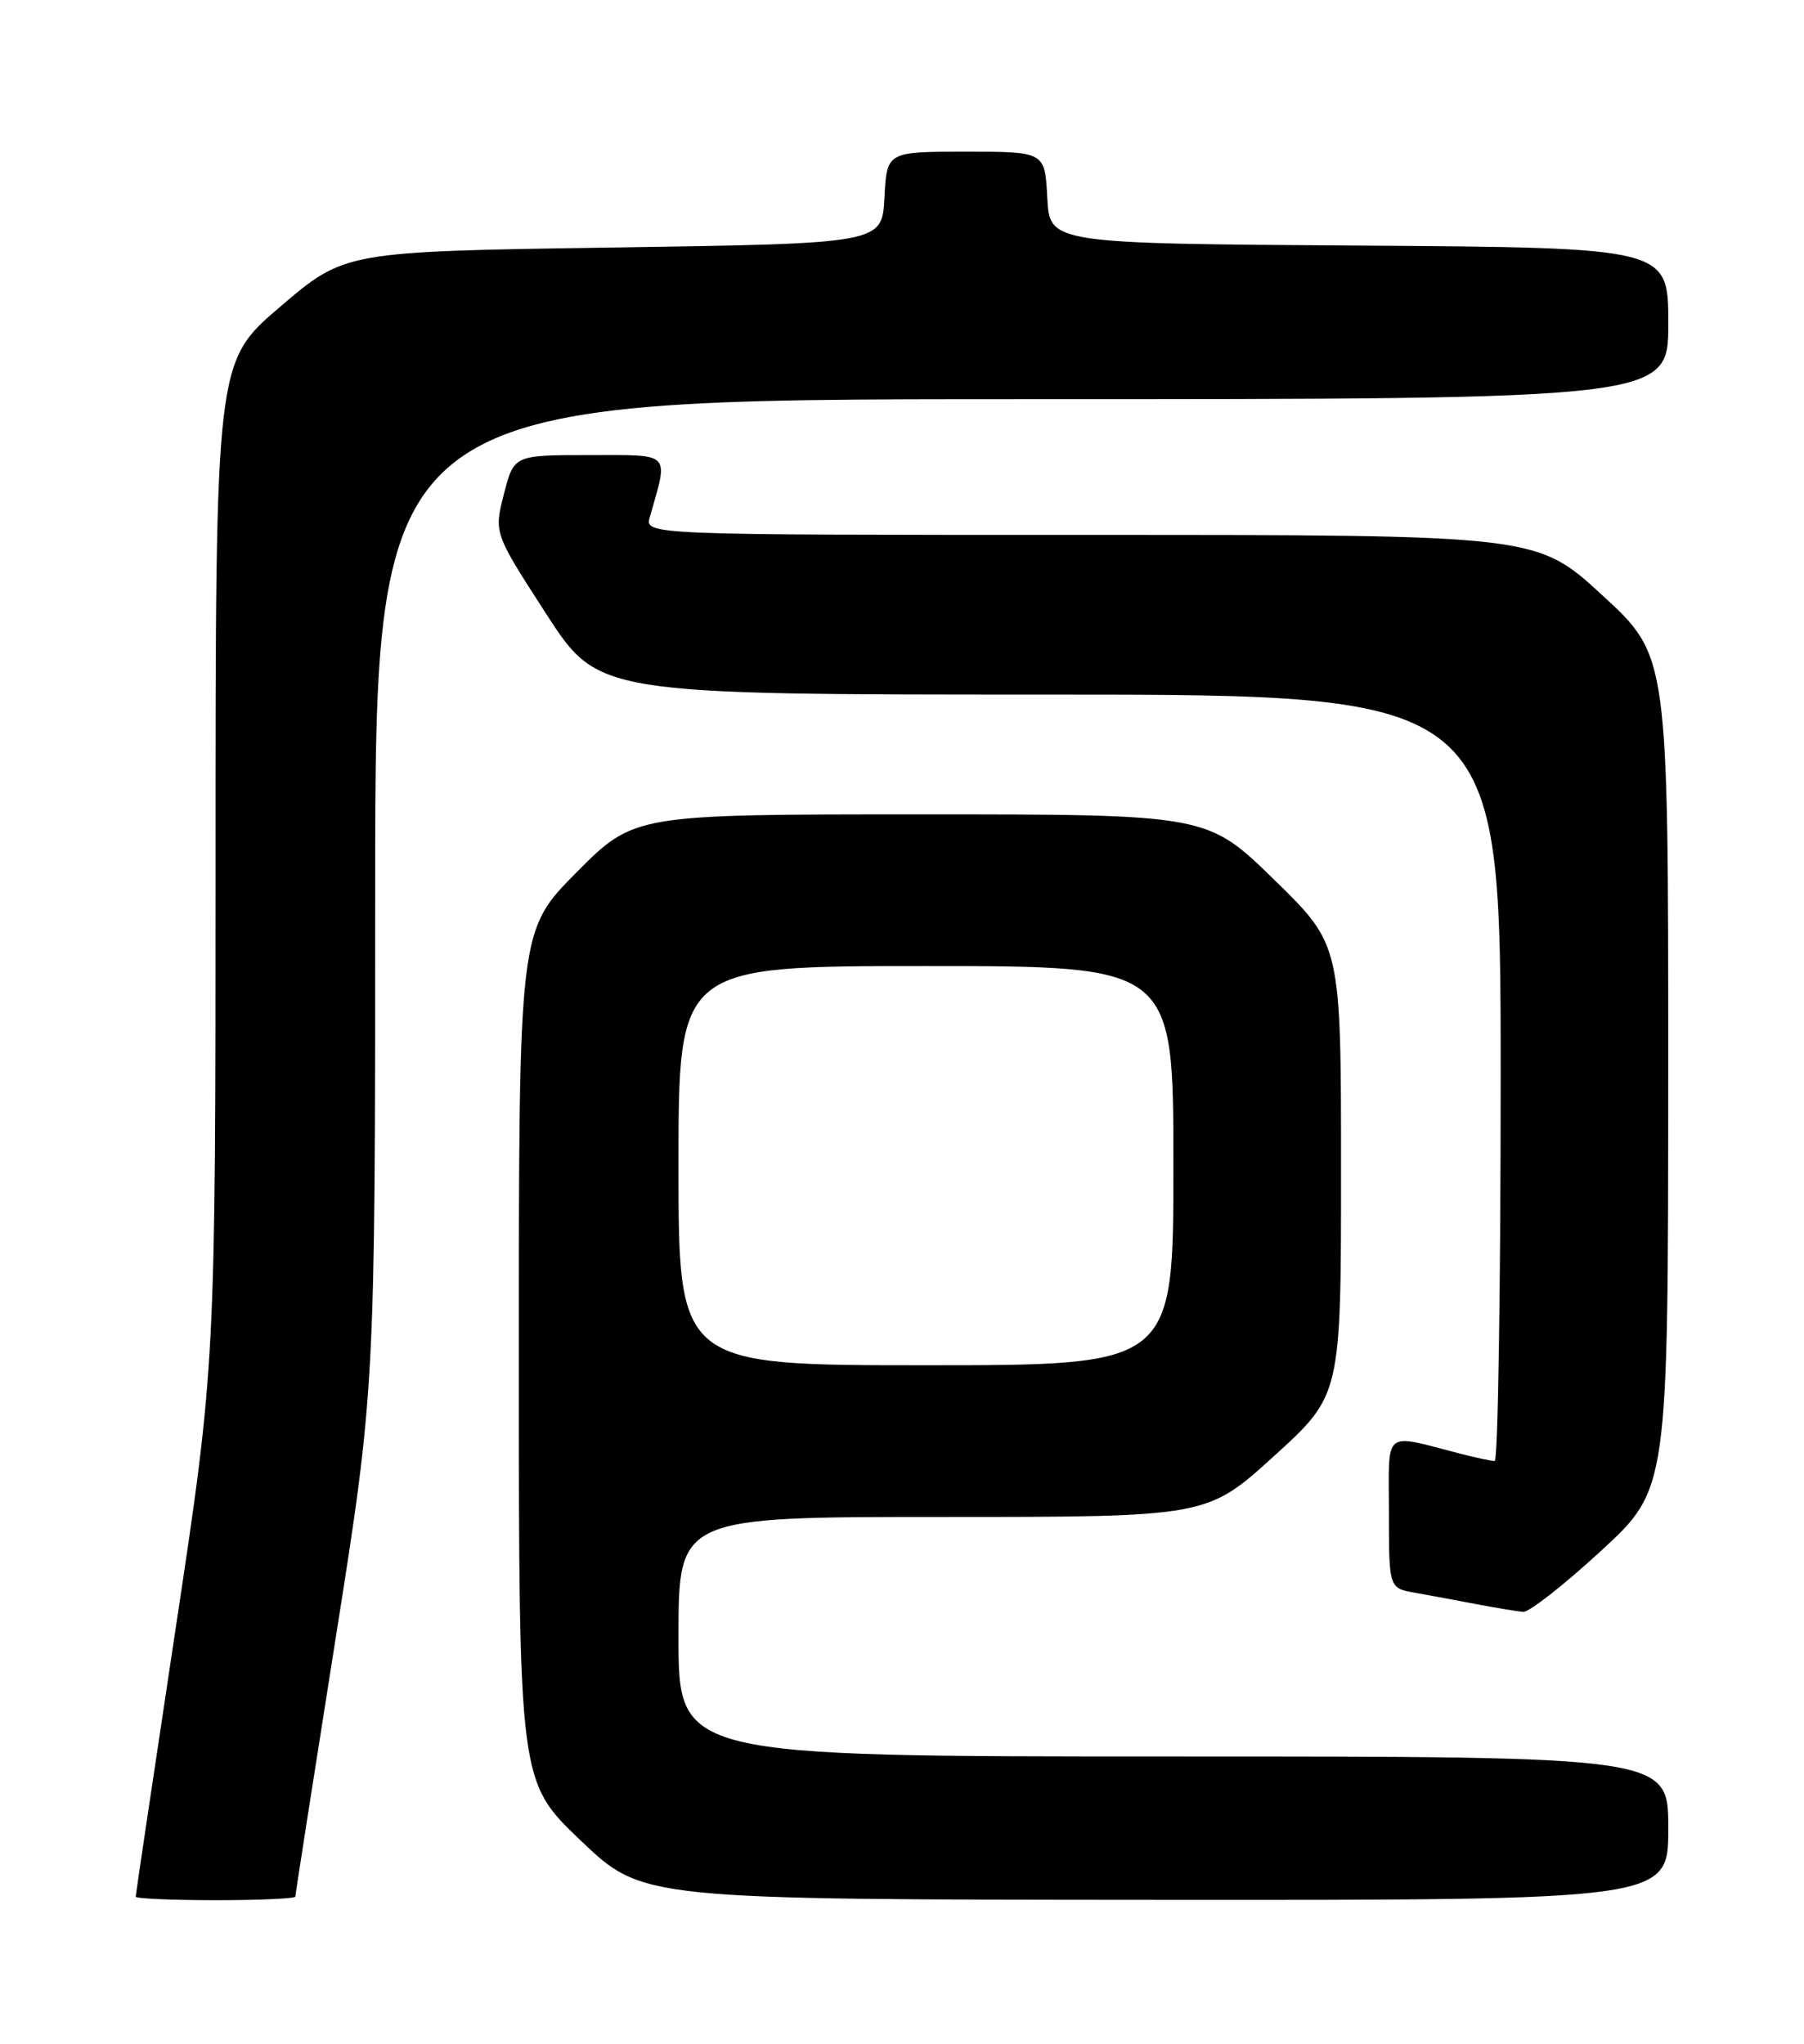 <?xml version="1.0" encoding="UTF-8" standalone="no"?>
<!DOCTYPE svg PUBLIC "-//W3C//DTD SVG 1.1//EN" "http://www.w3.org/Graphics/SVG/1.1/DTD/svg11.dtd" >
<svg xmlns="http://www.w3.org/2000/svg" xmlns:xlink="http://www.w3.org/1999/xlink" version="1.1" viewBox="0 0 226 256">
 <g >
 <path fill="currentColor"
d=" M 37.00 237.55 C 37.00 237.30 39.25 222.88 42.00 205.50 C 47.00 173.91 47.00 173.91 47.00 111.95 C 47.00 50.00 47.00 50.00 128.00 50.00 C 209.00 50.00 209.00 50.00 209.00 40.51 C 209.00 31.02 209.00 31.02 170.25 30.76 C 131.50 30.50 131.50 30.50 131.20 24.75 C 130.90 19.00 130.90 19.00 121.00 19.00 C 111.10 19.00 111.10 19.00 110.80 24.75 C 110.50 30.50 110.50 30.50 76.85 31.00 C 43.20 31.50 43.20 31.50 35.10 38.42 C 27.00 45.33 27.00 45.33 27.00 108.10 C 27.00 170.87 27.00 170.87 22.00 204.00 C 19.25 222.22 17.00 237.33 17.00 237.56 C 17.00 237.80 21.50 238.00 27.00 238.00 C 32.50 238.00 37.00 237.80 37.00 237.55 Z  M 209.00 229.00 C 209.00 220.00 209.00 220.00 147.00 220.00 C 85.00 220.00 85.00 220.00 85.00 205.00 C 85.00 190.00 85.00 190.00 118.10 190.00 C 151.21 190.00 151.21 190.00 159.60 182.38 C 168.00 174.75 168.00 174.75 168.00 146.55 C 168.00 118.35 168.00 118.35 159.62 110.18 C 151.24 102.00 151.24 102.00 115.35 102.00 C 79.45 102.00 79.45 102.00 72.22 109.27 C 65.00 116.55 65.00 116.55 65.00 169.84 C 65.00 223.14 65.00 223.14 72.75 230.53 C 80.50 237.92 80.50 237.92 144.75 237.96 C 209.00 238.00 209.00 238.00 209.00 229.00 Z  M 200.57 194.25 C 208.98 186.50 208.98 186.50 208.99 134.33 C 209.00 82.16 209.00 82.16 200.76 74.58 C 192.52 67.00 192.52 67.00 136.64 67.00 C 80.77 67.00 80.77 67.00 81.41 64.75 C 83.76 56.50 84.24 57.00 73.81 57.00 C 64.38 57.00 64.38 57.00 63.13 61.88 C 61.88 66.76 61.88 66.76 68.42 76.88 C 74.97 87.00 74.97 87.00 131.48 87.00 C 188.00 87.00 188.00 87.00 188.00 135.00 C 188.00 161.40 187.66 183.00 187.25 182.99 C 186.84 182.99 184.93 182.59 183.00 182.09 C 173.10 179.55 174.00 178.82 174.00 189.44 C 174.00 198.91 174.00 198.91 177.25 199.49 C 179.04 199.81 182.53 200.46 185.00 200.93 C 187.47 201.40 190.10 201.83 190.82 201.89 C 191.55 201.95 195.94 198.51 200.57 194.25 Z  M 85.00 146.00 C 85.00 121.00 85.00 121.00 116.00 121.00 C 147.00 121.00 147.00 121.00 147.00 146.00 C 147.00 171.00 147.00 171.00 116.00 171.00 C 85.00 171.00 85.00 171.00 85.00 146.00 Z "/>
</g>
</svg>